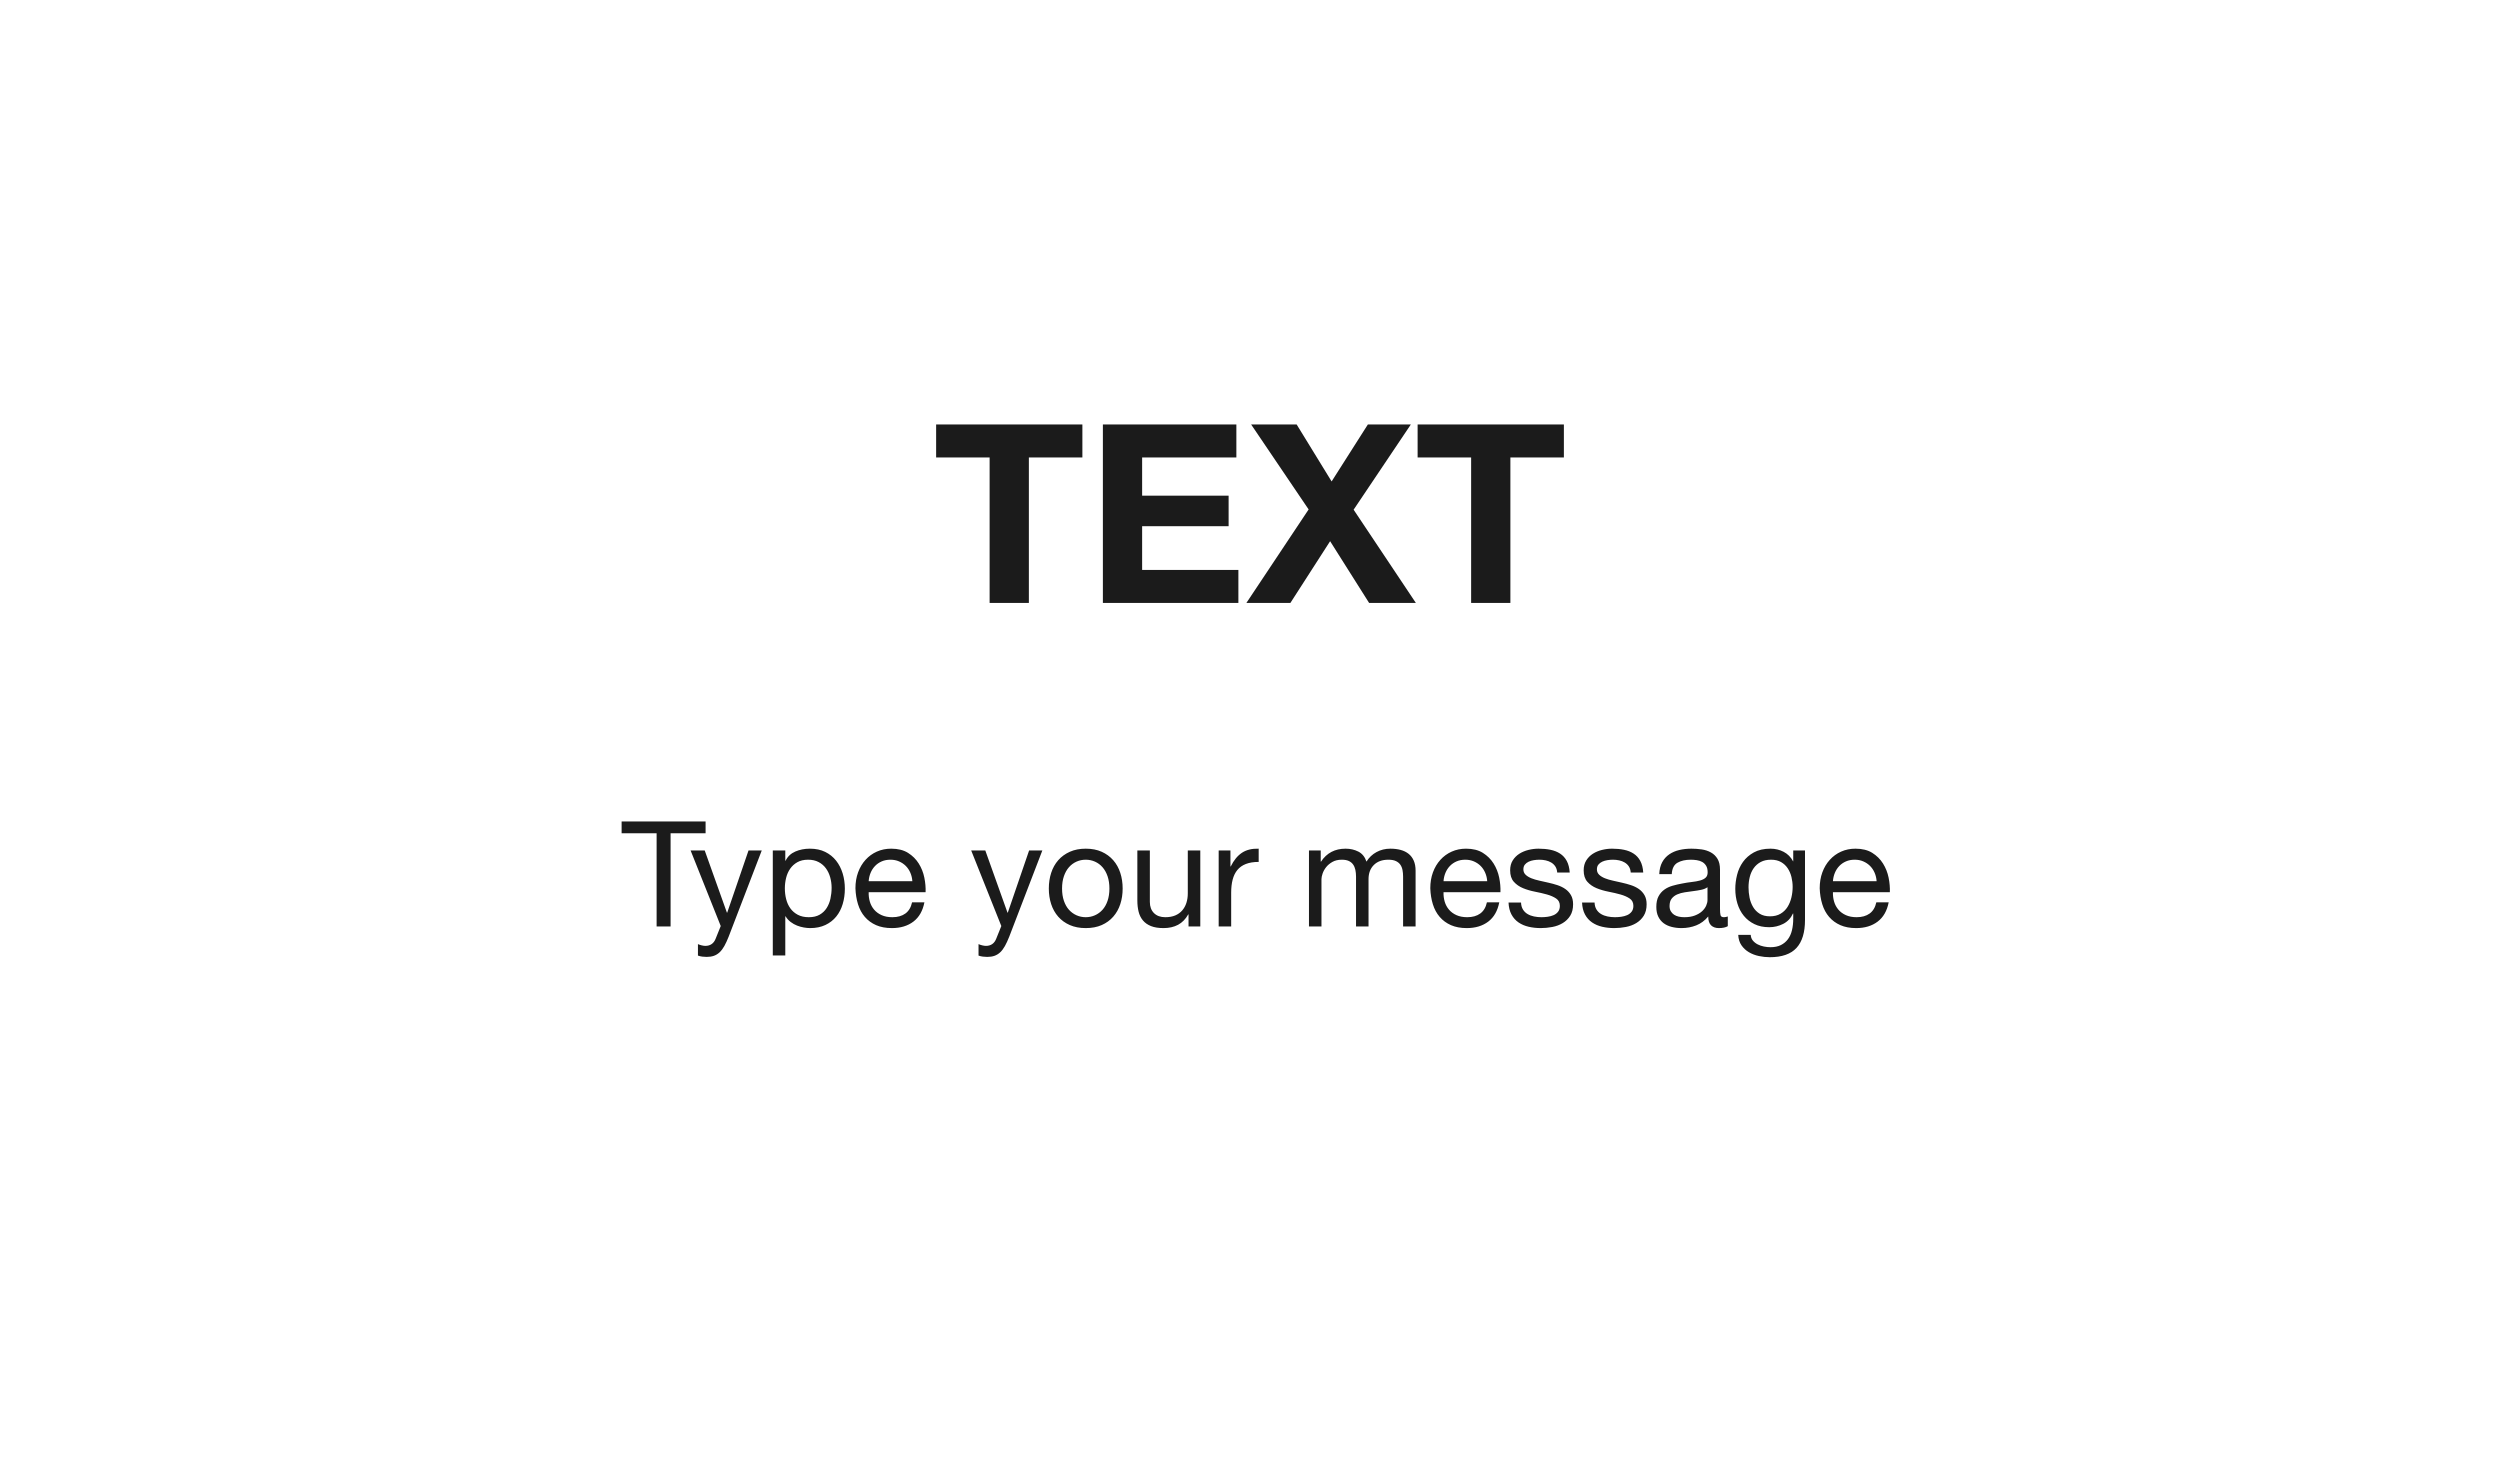 <?xml version="1.0" encoding="UTF-8"?>
<svg width="170px" height="100px" viewBox="0 0 170 100" version="1.1" xmlns="http://www.w3.org/2000/svg" xmlns:xlink="http://www.w3.org/1999/xlink">
    <!-- Generator: Sketch 54.1 (76490) - https://sketchapp.com -->
    <title>Text_Text_Normal</title>
    <desc>Created with Sketch.</desc>
    <g id="页面1" stroke="none" stroke-width="1" fill="none" fill-rule="evenodd">
        <g id="C-01&gt;Make-Graphic&gt;EN" transform="translate(-193, -234)">
            <g id="Content" transform="translate(12, 64)">
                <g id="02_TEXT" transform="translate(181, 0)">
                    <g id="Text_Text_Normal" transform="translate(0, 170)">
                        <rect id="bg" fill="#FFFFFF" x="0" y="0" width="170" height="100"></rect>
                        <path d="M44.65,56.66 L42.27,56.66 L42.27,55.86 L47.98,55.86 L47.98,56.66 L45.6,56.66 L45.6,63 L44.65,63 L44.65,56.66 Z M49.55,63.69 C49.45,63.943 49.352,64.157 49.255,64.33 C49.158,64.503 49.052,64.645 48.935,64.755 C48.818,64.865 48.688,64.945 48.545,64.995 C48.402,65.045 48.237,65.07 48.05,65.07 C47.95,65.07 47.85,65.063 47.75,65.05 C47.65,65.037 47.553,65.013 47.46,64.98 L47.46,64.2 C47.533,64.233 47.618,64.262 47.715,64.285 C47.812,64.308 47.893,64.32 47.96,64.32 C48.133,64.32 48.278,64.278 48.395,64.195 C48.512,64.112 48.6,63.993 48.66,63.84 L49.01,62.97 L46.96,57.83 L47.92,57.83 L49.43,62.06 L49.45,62.06 L50.9,57.83 L51.8,57.83 L49.55,63.69 Z M52.55,57.83 L53.4,57.83 L53.4,58.53 L53.42,58.53 C53.56,58.243 53.78,58.035 54.08,57.905 C54.38,57.775 54.71,57.71 55.07,57.71 C55.47,57.71 55.818,57.783 56.115,57.93 C56.412,58.077 56.658,58.275 56.855,58.525 C57.052,58.775 57.2,59.063 57.3,59.39 C57.4,59.717 57.45,60.063 57.45,60.43 C57.45,60.797 57.402,61.143 57.305,61.47 C57.208,61.797 57.062,62.082 56.865,62.325 C56.668,62.568 56.422,62.76 56.125,62.9 C55.828,63.04 55.483,63.11 55.09,63.11 C54.963,63.11 54.822,63.097 54.665,63.07 C54.508,63.043 54.353,63 54.2,62.94 C54.047,62.88 53.902,62.798 53.765,62.695 C53.628,62.592 53.513,62.463 53.42,62.31 L53.4,62.31 L53.4,64.97 L52.55,64.97 L52.55,57.83 Z M56.55,60.37 C56.55,60.13 56.518,59.895 56.455,59.665 C56.392,59.435 56.295,59.23 56.165,59.05 C56.035,58.87 55.868,58.727 55.665,58.62 C55.462,58.513 55.223,58.46 54.95,58.46 C54.663,58.46 54.42,58.517 54.22,58.63 C54.02,58.743 53.857,58.892 53.73,59.075 C53.603,59.258 53.512,59.467 53.455,59.7 C53.398,59.933 53.37,60.17 53.37,60.41 C53.37,60.663 53.4,60.908 53.46,61.145 C53.52,61.382 53.615,61.59 53.745,61.77 C53.875,61.95 54.043,62.095 54.25,62.205 C54.457,62.315 54.707,62.37 55,62.37 C55.293,62.37 55.538,62.313 55.735,62.2 C55.932,62.087 56.09,61.937 56.21,61.75 C56.33,61.563 56.417,61.35 56.47,61.11 C56.523,60.87 56.55,60.623 56.55,60.37 Z M62.04,59.92 C62.027,59.72 61.982,59.53 61.905,59.35 C61.828,59.17 61.725,59.015 61.595,58.885 C61.465,58.755 61.312,58.652 61.135,58.575 C60.958,58.498 60.763,58.46 60.55,58.46 C60.33,58.46 60.132,58.498 59.955,58.575 C59.778,58.652 59.627,58.757 59.5,58.89 C59.373,59.023 59.273,59.178 59.2,59.355 C59.127,59.532 59.083,59.72 59.07,59.92 L62.04,59.92 Z M62.86,61.36 C62.747,61.94 62.497,62.377 62.11,62.67 C61.723,62.963 61.237,63.11 60.65,63.11 C60.237,63.11 59.878,63.043 59.575,62.91 C59.272,62.777 59.017,62.59 58.81,62.35 C58.603,62.11 58.448,61.823 58.345,61.49 C58.242,61.157 58.183,60.793 58.17,60.4 C58.17,60.007 58.23,59.647 58.35,59.32 C58.47,58.993 58.638,58.71 58.855,58.47 C59.072,58.23 59.328,58.043 59.625,57.91 C59.922,57.777 60.247,57.71 60.6,57.71 C61.06,57.71 61.442,57.805 61.745,57.995 C62.048,58.185 62.292,58.427 62.475,58.72 C62.658,59.013 62.785,59.333 62.855,59.68 C62.925,60.027 62.953,60.357 62.94,60.67 L59.07,60.67 C59.063,60.897 59.09,61.112 59.15,61.315 C59.21,61.518 59.307,61.698 59.44,61.855 C59.573,62.012 59.743,62.137 59.95,62.23 C60.157,62.323 60.4,62.37 60.68,62.37 C61.04,62.37 61.335,62.287 61.565,62.12 C61.795,61.953 61.947,61.7 62.02,61.36 L62.86,61.36 Z M68.63,63.69 C68.53,63.943 68.432,64.157 68.335,64.33 C68.238,64.503 68.132,64.645 68.015,64.755 C67.898,64.865 67.768,64.945 67.625,64.995 C67.482,65.045 67.317,65.07 67.13,65.07 C67.03,65.07 66.93,65.063 66.83,65.05 C66.73,65.037 66.633,65.013 66.54,64.98 L66.54,64.2 C66.613,64.233 66.698,64.262 66.795,64.285 C66.892,64.308 66.973,64.32 67.04,64.32 C67.213,64.32 67.358,64.278 67.475,64.195 C67.592,64.112 67.68,63.993 67.74,63.84 L68.09,62.97 L66.04,57.83 L67,57.83 L68.51,62.06 L68.53,62.06 L69.98,57.83 L70.88,57.83 L68.63,63.69 Z M72.22,60.42 C72.22,60.733 72.262,61.012 72.345,61.255 C72.428,61.498 72.543,61.702 72.69,61.865 C72.837,62.028 73.008,62.153 73.205,62.24 C73.402,62.327 73.61,62.37 73.83,62.37 C74.05,62.37 74.258,62.327 74.455,62.24 C74.652,62.153 74.823,62.028 74.97,61.865 C75.117,61.702 75.232,61.498 75.315,61.255 C75.398,61.012 75.44,60.733 75.44,60.42 C75.44,60.107 75.398,59.828 75.315,59.585 C75.232,59.342 75.117,59.137 74.97,58.97 C74.823,58.803 74.652,58.677 74.455,58.59 C74.258,58.503 74.05,58.46 73.83,58.46 C73.61,58.46 73.402,58.503 73.205,58.59 C73.008,58.677 72.837,58.803 72.69,58.97 C72.543,59.137 72.428,59.342 72.345,59.585 C72.262,59.828 72.22,60.107 72.22,60.42 Z M71.32,60.42 C71.32,60.04 71.373,59.685 71.48,59.355 C71.587,59.025 71.747,58.738 71.96,58.495 C72.173,58.252 72.437,58.06 72.75,57.92 C73.063,57.78 73.423,57.71 73.83,57.71 C74.243,57.71 74.605,57.78 74.915,57.92 C75.225,58.06 75.487,58.252 75.7,58.495 C75.913,58.738 76.073,59.025 76.18,59.355 C76.287,59.685 76.34,60.04 76.34,60.42 C76.34,60.8 76.287,61.153 76.18,61.48 C76.073,61.807 75.913,62.092 75.7,62.335 C75.487,62.578 75.225,62.768 74.915,62.905 C74.605,63.042 74.243,63.11 73.83,63.11 C73.423,63.11 73.063,63.042 72.75,62.905 C72.437,62.768 72.173,62.578 71.96,62.335 C71.747,62.092 71.587,61.807 71.48,61.48 C71.373,61.153 71.32,60.8 71.32,60.42 Z M81.62,63 L80.82,63 L80.82,62.18 L80.8,62.18 C80.62,62.5 80.39,62.735 80.11,62.885 C79.83,63.035 79.5,63.11 79.12,63.11 C78.78,63.11 78.497,63.065 78.27,62.975 C78.043,62.885 77.86,62.757 77.72,62.59 C77.58,62.423 77.482,62.225 77.425,61.995 C77.368,61.765 77.34,61.51 77.34,61.23 L77.34,57.83 L78.19,57.83 L78.19,61.33 C78.19,61.65 78.283,61.903 78.47,62.09 C78.657,62.277 78.913,62.37 79.24,62.37 C79.5,62.37 79.725,62.33 79.915,62.25 C80.105,62.17 80.263,62.057 80.39,61.91 C80.517,61.763 80.612,61.592 80.675,61.395 C80.738,61.198 80.77,60.983 80.77,60.75 L80.77,57.83 L81.62,57.83 L81.62,63 Z M82.87,57.83 L83.67,57.83 L83.67,58.92 L83.69,58.92 C83.897,58.5 84.15,58.19 84.45,57.99 C84.75,57.79 85.13,57.697 85.59,57.71 L85.59,58.61 C85.25,58.61 84.96,58.657 84.72,58.75 C84.48,58.843 84.287,58.98 84.14,59.16 C83.993,59.34 83.887,59.558 83.82,59.815 C83.753,60.072 83.72,60.367 83.72,60.7 L83.72,63 L82.87,63 L82.87,57.83 Z M89.01,57.83 L89.81,57.83 L89.81,58.59 L89.83,58.59 C90.217,58.003 90.773,57.71 91.5,57.71 C91.82,57.71 92.11,57.777 92.37,57.91 C92.63,58.043 92.813,58.27 92.92,58.59 C93.093,58.31 93.322,58.093 93.605,57.94 C93.888,57.787 94.2,57.71 94.54,57.71 C94.8,57.71 95.035,57.738 95.245,57.795 C95.455,57.852 95.635,57.94 95.785,58.06 C95.935,58.18 96.052,58.335 96.135,58.525 C96.218,58.715 96.26,58.943 96.26,59.21 L96.26,63 L95.41,63 L95.41,59.61 C95.41,59.45 95.397,59.3 95.37,59.16 C95.343,59.02 95.293,58.898 95.22,58.795 C95.147,58.692 95.045,58.61 94.915,58.55 C94.785,58.49 94.617,58.46 94.41,58.46 C93.99,58.46 93.66,58.58 93.42,58.82 C93.18,59.06 93.06,59.38 93.06,59.78 L93.06,63 L92.21,63 L92.21,59.61 C92.21,59.443 92.195,59.29 92.165,59.15 C92.135,59.01 92.083,58.888 92.01,58.785 C91.937,58.682 91.838,58.602 91.715,58.545 C91.592,58.488 91.433,58.46 91.24,58.46 C90.993,58.46 90.782,58.51 90.605,58.61 C90.428,58.71 90.285,58.83 90.175,58.97 C90.065,59.11 89.985,59.255 89.935,59.405 C89.885,59.555 89.86,59.68 89.86,59.78 L89.86,63 L89.01,63 L89.01,57.83 Z M101.13,59.92 C101.117,59.72 101.072,59.53 100.995,59.35 C100.918,59.17 100.815,59.015 100.685,58.885 C100.555,58.755 100.402,58.652 100.225,58.575 C100.048,58.498 99.853,58.46 99.64,58.46 C99.42,58.46 99.222,58.498 99.045,58.575 C98.868,58.652 98.717,58.757 98.59,58.89 C98.463,59.023 98.363,59.178 98.29,59.355 C98.217,59.532 98.173,59.72 98.16,59.92 L101.13,59.92 Z M101.95,61.36 C101.837,61.94 101.587,62.377 101.2,62.67 C100.813,62.963 100.327,63.11 99.74,63.11 C99.327,63.11 98.968,63.043 98.665,62.91 C98.362,62.777 98.107,62.59 97.9,62.35 C97.693,62.11 97.538,61.823 97.435,61.49 C97.332,61.157 97.273,60.793 97.26,60.4 C97.26,60.007 97.32,59.647 97.44,59.32 C97.56,58.993 97.728,58.71 97.945,58.47 C98.162,58.23 98.418,58.043 98.715,57.91 C99.012,57.777 99.337,57.71 99.69,57.71 C100.15,57.71 100.532,57.805 100.835,57.995 C101.138,58.185 101.382,58.427 101.565,58.72 C101.748,59.013 101.875,59.333 101.945,59.68 C102.015,60.027 102.043,60.357 102.03,60.67 L98.16,60.67 C98.153,60.897 98.18,61.112 98.24,61.315 C98.3,61.518 98.397,61.698 98.53,61.855 C98.663,62.012 98.833,62.137 99.04,62.23 C99.247,62.323 99.49,62.37 99.77,62.37 C100.13,62.37 100.425,62.287 100.655,62.12 C100.885,61.953 101.037,61.7 101.11,61.36 L101.95,61.36 Z M103.43,61.37 C103.437,61.557 103.48,61.715 103.56,61.845 C103.64,61.975 103.745,62.078 103.875,62.155 C104.005,62.232 104.152,62.287 104.315,62.32 C104.478,62.353 104.647,62.37 104.82,62.37 C104.953,62.37 105.093,62.36 105.24,62.34 C105.387,62.32 105.522,62.283 105.645,62.23 C105.768,62.177 105.87,62.098 105.95,61.995 C106.03,61.892 106.07,61.76 106.07,61.6 C106.07,61.38 105.987,61.213 105.82,61.1 C105.653,60.987 105.445,60.895 105.195,60.825 C104.945,60.755 104.673,60.692 104.38,60.635 C104.087,60.578 103.815,60.498 103.565,60.395 C103.315,60.292 103.107,60.147 102.94,59.96 C102.773,59.773 102.69,59.513 102.69,59.18 C102.69,58.92 102.748,58.697 102.865,58.51 C102.982,58.323 103.132,58.172 103.315,58.055 C103.498,57.938 103.705,57.852 103.935,57.795 C104.165,57.738 104.393,57.71 104.62,57.71 C104.913,57.71 105.183,57.735 105.43,57.785 C105.677,57.835 105.895,57.922 106.085,58.045 C106.275,58.168 106.427,58.335 106.54,58.545 C106.653,58.755 106.72,59.017 106.74,59.33 L105.89,59.33 C105.877,59.163 105.833,59.025 105.76,58.915 C105.687,58.805 105.593,58.717 105.48,58.65 C105.367,58.583 105.242,58.535 105.105,58.505 C104.968,58.475 104.83,58.46 104.69,58.46 C104.563,58.46 104.435,58.47 104.305,58.49 C104.175,58.51 104.057,58.545 103.95,58.595 C103.843,58.645 103.757,58.712 103.69,58.795 C103.623,58.878 103.59,58.987 103.59,59.12 C103.59,59.267 103.642,59.388 103.745,59.485 C103.848,59.582 103.98,59.662 104.14,59.725 C104.3,59.788 104.48,59.842 104.68,59.885 C104.88,59.928 105.08,59.973 105.28,60.02 C105.493,60.067 105.702,60.123 105.905,60.19 C106.108,60.257 106.288,60.345 106.445,60.455 C106.602,60.565 106.728,60.703 106.825,60.87 C106.922,61.037 106.97,61.243 106.97,61.49 C106.97,61.803 106.905,62.063 106.775,62.27 C106.645,62.477 106.475,62.643 106.265,62.77 C106.055,62.897 105.818,62.985 105.555,63.035 C105.292,63.085 105.03,63.11 104.77,63.11 C104.483,63.11 104.21,63.08 103.95,63.02 C103.69,62.96 103.46,62.862 103.26,62.725 C103.06,62.588 102.9,62.408 102.78,62.185 C102.66,61.962 102.593,61.69 102.58,61.37 L103.43,61.37 Z M108.43,61.37 C108.437,61.557 108.48,61.715 108.56,61.845 C108.64,61.975 108.745,62.078 108.875,62.155 C109.005,62.232 109.152,62.287 109.315,62.32 C109.478,62.353 109.647,62.37 109.82,62.37 C109.953,62.37 110.093,62.36 110.24,62.34 C110.387,62.32 110.522,62.283 110.645,62.23 C110.768,62.177 110.87,62.098 110.95,61.995 C111.03,61.892 111.07,61.76 111.07,61.6 C111.07,61.38 110.987,61.213 110.82,61.1 C110.653,60.987 110.445,60.895 110.195,60.825 C109.945,60.755 109.673,60.692 109.38,60.635 C109.087,60.578 108.815,60.498 108.565,60.395 C108.315,60.292 108.107,60.147 107.94,59.96 C107.773,59.773 107.69,59.513 107.69,59.18 C107.69,58.92 107.748,58.697 107.865,58.51 C107.982,58.323 108.132,58.172 108.315,58.055 C108.498,57.938 108.705,57.852 108.935,57.795 C109.165,57.738 109.393,57.71 109.62,57.71 C109.913,57.71 110.183,57.735 110.43,57.785 C110.677,57.835 110.895,57.922 111.085,58.045 C111.275,58.168 111.427,58.335 111.54,58.545 C111.653,58.755 111.72,59.017 111.74,59.33 L110.89,59.33 C110.877,59.163 110.833,59.025 110.76,58.915 C110.687,58.805 110.593,58.717 110.48,58.65 C110.367,58.583 110.242,58.535 110.105,58.505 C109.968,58.475 109.83,58.46 109.69,58.46 C109.563,58.46 109.435,58.47 109.305,58.49 C109.175,58.51 109.057,58.545 108.95,58.595 C108.843,58.645 108.757,58.712 108.69,58.795 C108.623,58.878 108.59,58.987 108.59,59.12 C108.59,59.267 108.642,59.388 108.745,59.485 C108.848,59.582 108.98,59.662 109.14,59.725 C109.3,59.788 109.48,59.842 109.68,59.885 C109.88,59.928 110.08,59.973 110.28,60.02 C110.493,60.067 110.702,60.123 110.905,60.19 C111.108,60.257 111.288,60.345 111.445,60.455 C111.602,60.565 111.728,60.703 111.825,60.87 C111.922,61.037 111.97,61.243 111.97,61.49 C111.97,61.803 111.905,62.063 111.775,62.27 C111.645,62.477 111.475,62.643 111.265,62.77 C111.055,62.897 110.818,62.985 110.555,63.035 C110.292,63.085 110.03,63.11 109.77,63.11 C109.483,63.11 109.21,63.08 108.95,63.02 C108.69,62.96 108.46,62.862 108.26,62.725 C108.06,62.588 107.9,62.408 107.78,62.185 C107.66,61.962 107.593,61.69 107.58,61.37 L108.43,61.37 Z M117.49,62.98 C117.343,63.067 117.14,63.11 116.88,63.11 C116.66,63.11 116.485,63.048 116.355,62.925 C116.225,62.802 116.16,62.6 116.16,62.32 C115.927,62.6 115.655,62.802 115.345,62.925 C115.035,63.048 114.7,63.11 114.34,63.11 C114.107,63.11 113.885,63.083 113.675,63.03 C113.465,62.977 113.283,62.893 113.13,62.78 C112.977,62.667 112.855,62.518 112.765,62.335 C112.675,62.152 112.63,61.93 112.63,61.67 C112.63,61.377 112.68,61.137 112.78,60.95 C112.88,60.763 113.012,60.612 113.175,60.495 C113.338,60.378 113.525,60.29 113.735,60.23 C113.945,60.17 114.16,60.12 114.38,60.08 C114.613,60.033 114.835,59.998 115.045,59.975 C115.255,59.952 115.44,59.918 115.6,59.875 C115.76,59.832 115.887,59.768 115.98,59.685 C116.073,59.602 116.12,59.48 116.12,59.32 C116.12,59.133 116.085,58.983 116.015,58.87 C115.945,58.757 115.855,58.67 115.745,58.61 C115.635,58.55 115.512,58.51 115.375,58.49 C115.238,58.47 115.103,58.46 114.97,58.46 C114.61,58.46 114.31,58.528 114.07,58.665 C113.83,58.802 113.7,59.06 113.68,59.44 L112.83,59.44 C112.843,59.12 112.91,58.85 113.03,58.63 C113.15,58.41 113.31,58.232 113.51,58.095 C113.71,57.958 113.938,57.86 114.195,57.8 C114.452,57.74 114.727,57.71 115.02,57.71 C115.253,57.71 115.485,57.727 115.715,57.76 C115.945,57.793 116.153,57.862 116.34,57.965 C116.527,58.068 116.677,58.213 116.79,58.4 C116.903,58.587 116.96,58.83 116.96,59.13 L116.96,61.79 C116.96,61.99 116.972,62.137 116.995,62.23 C117.018,62.323 117.097,62.37 117.23,62.37 C117.303,62.37 117.39,62.353 117.49,62.32 L117.49,62.98 Z M116.11,60.33 C116.003,60.41 115.863,60.468 115.69,60.505 C115.517,60.542 115.335,60.572 115.145,60.595 C114.955,60.618 114.763,60.645 114.57,60.675 C114.377,60.705 114.203,60.753 114.05,60.82 C113.897,60.887 113.772,60.982 113.675,61.105 C113.578,61.228 113.53,61.397 113.53,61.61 C113.53,61.75 113.558,61.868 113.615,61.965 C113.672,62.062 113.745,62.14 113.835,62.2 C113.925,62.26 114.03,62.303 114.15,62.33 C114.27,62.357 114.397,62.37 114.53,62.37 C114.81,62.37 115.05,62.332 115.25,62.255 C115.45,62.178 115.613,62.082 115.74,61.965 C115.867,61.848 115.96,61.722 116.02,61.585 C116.08,61.448 116.11,61.32 116.11,61.2 L116.11,60.33 Z M122.74,62.56 C122.74,63.407 122.547,64.04 122.16,64.46 C121.773,64.88 121.167,65.09 120.34,65.09 C120.1,65.09 119.855,65.063 119.605,65.01 C119.355,64.957 119.128,64.87 118.925,64.75 C118.722,64.63 118.553,64.473 118.42,64.28 C118.287,64.087 118.213,63.85 118.2,63.57 L119.05,63.57 C119.057,63.723 119.105,63.853 119.195,63.96 C119.285,64.067 119.395,64.153 119.525,64.22 C119.655,64.287 119.797,64.335 119.95,64.365 C120.103,64.395 120.25,64.41 120.39,64.41 C120.67,64.41 120.907,64.362 121.1,64.265 C121.293,64.168 121.453,64.035 121.58,63.865 C121.707,63.695 121.798,63.49 121.855,63.25 C121.912,63.01 121.94,62.747 121.94,62.46 L121.94,62.12 L121.92,62.12 C121.773,62.44 121.552,62.675 121.255,62.825 C120.958,62.975 120.643,63.05 120.31,63.05 C119.923,63.05 119.587,62.98 119.3,62.84 C119.013,62.7 118.773,62.512 118.58,62.275 C118.387,62.038 118.242,61.762 118.145,61.445 C118.048,61.128 118,60.793 118,60.44 C118,60.133 118.04,59.818 118.12,59.495 C118.2,59.172 118.333,58.878 118.52,58.615 C118.707,58.352 118.953,58.135 119.26,57.965 C119.567,57.795 119.943,57.71 120.39,57.71 C120.717,57.71 121.017,57.782 121.29,57.925 C121.563,58.068 121.777,58.283 121.93,58.57 L121.94,58.57 L121.94,57.83 L122.74,57.83 L122.74,62.56 Z M120.36,62.31 C120.64,62.31 120.878,62.252 121.075,62.135 C121.272,62.018 121.43,61.865 121.55,61.675 C121.67,61.485 121.758,61.27 121.815,61.03 C121.872,60.79 121.9,60.55 121.9,60.31 C121.9,60.083 121.873,59.86 121.82,59.64 C121.767,59.42 121.682,59.222 121.565,59.045 C121.448,58.868 121.297,58.727 121.11,58.62 C120.923,58.513 120.697,58.46 120.43,58.46 C120.157,58.46 119.923,58.512 119.73,58.615 C119.537,58.718 119.378,58.857 119.255,59.03 C119.132,59.203 119.042,59.403 118.985,59.63 C118.928,59.857 118.9,60.093 118.9,60.34 C118.9,60.573 118.923,60.807 118.97,61.04 C119.017,61.273 119.097,61.485 119.21,61.675 C119.323,61.865 119.473,62.018 119.66,62.135 C119.847,62.252 120.08,62.31 120.36,62.31 Z M127.61,59.92 C127.597,59.72 127.552,59.53 127.475,59.35 C127.398,59.17 127.295,59.015 127.165,58.885 C127.035,58.755 126.882,58.652 126.705,58.575 C126.528,58.498 126.333,58.46 126.12,58.46 C125.9,58.46 125.702,58.498 125.525,58.575 C125.348,58.652 125.197,58.757 125.07,58.89 C124.943,59.023 124.843,59.178 124.77,59.355 C124.697,59.532 124.653,59.72 124.64,59.92 L127.61,59.92 Z M128.43,61.36 C128.317,61.94 128.067,62.377 127.68,62.67 C127.293,62.963 126.807,63.11 126.22,63.11 C125.807,63.11 125.448,63.043 125.145,62.91 C124.842,62.777 124.587,62.59 124.38,62.35 C124.173,62.11 124.018,61.823 123.915,61.49 C123.812,61.157 123.753,60.793 123.74,60.4 C123.74,60.007 123.8,59.647 123.92,59.32 C124.04,58.993 124.208,58.71 124.425,58.47 C124.642,58.23 124.898,58.043 125.195,57.91 C125.492,57.777 125.817,57.71 126.17,57.71 C126.63,57.71 127.012,57.805 127.315,57.995 C127.618,58.185 127.862,58.427 128.045,58.72 C128.228,59.013 128.355,59.333 128.425,59.68 C128.495,60.027 128.523,60.357 128.51,60.67 L124.64,60.67 C124.633,60.897 124.66,61.112 124.72,61.315 C124.78,61.518 124.877,61.698 125.01,61.855 C125.143,62.012 125.313,62.137 125.52,62.23 C125.727,62.323 125.97,62.37 126.25,62.37 C126.61,62.37 126.905,62.287 127.135,62.12 C127.365,61.953 127.517,61.7 127.59,61.36 L128.43,61.36 Z" id="Typeyourmessage" fill="#1B1B1B" fill-rule="nonzero"></path>
                        <path d="M67.294,31.106 L63.657,31.106 L63.657,28.862 L73.602,28.862 L73.602,31.106 L69.963,31.106 L69.963,41 L67.294,41 L67.294,31.106 Z M74.996,28.862 L84.073,28.862 L84.073,31.106 L77.665,31.106 L77.665,33.707 L83.546,33.707 L83.546,35.781 L77.665,35.781 L77.665,38.756 L84.21,38.756 L84.21,41 L74.996,41 L74.996,28.862 Z M88.987,34.642 L85.076,28.862 L88.171,28.862 L90.55,32.738 L93.016,28.862 L95.939,28.862 L92.046,34.659 L96.279,41 L93.1,41 L90.448,36.801 L87.746,41 L84.754,41 L88.987,34.642 Z M100.037,31.106 L96.398,31.106 L96.398,28.862 L106.344,28.862 L106.344,31.106 L102.706,31.106 L102.706,41 L100.037,41 L100.037,31.106 Z" id="TEXT" fill="#1B1B1B" fill-rule="nonzero"></path>
                    </g>
                </g>
            </g>
        </g>
    </g>
</svg>